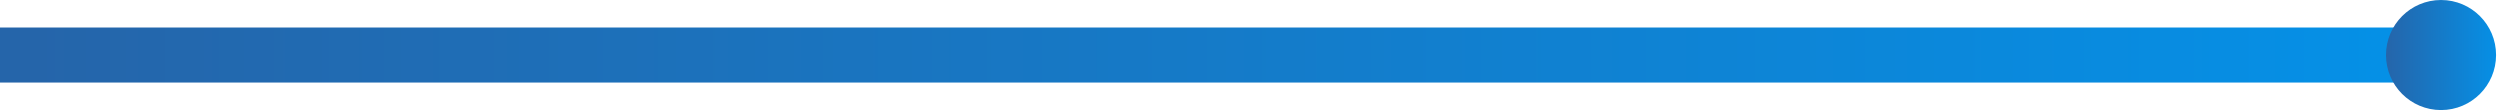 <svg width="318" height="14" viewBox="0 0 318 14" fill="none" xmlns="http://www.w3.org/2000/svg">
<path d="M3.5 7H303.5" stroke="url(#paint0_linear_35_1186)" stroke-width="7" stroke-linecap="square"/>
<circle cx="310.5" cy="7" r="7" fill="url(#paint1_linear_35_1186)"/>
<defs>
<linearGradient id="paint0_linear_35_1186" x1="3.5" y1="7.5" x2="303.5" y2="7.5" gradientUnits="userSpaceOnUse">
<stop stop-color="#2565AA"/>
<stop offset="1" stop-color="#0590E6"/>
</linearGradient>
<linearGradient id="paint1_linear_35_1186" x1="303.5" y1="7" x2="317.5" y2="7" gradientUnits="userSpaceOnUse">
<stop stop-color="#2565AA"/>
<stop offset="1" stop-color="#0590E6"/>
</linearGradient>
</defs>
</svg>
